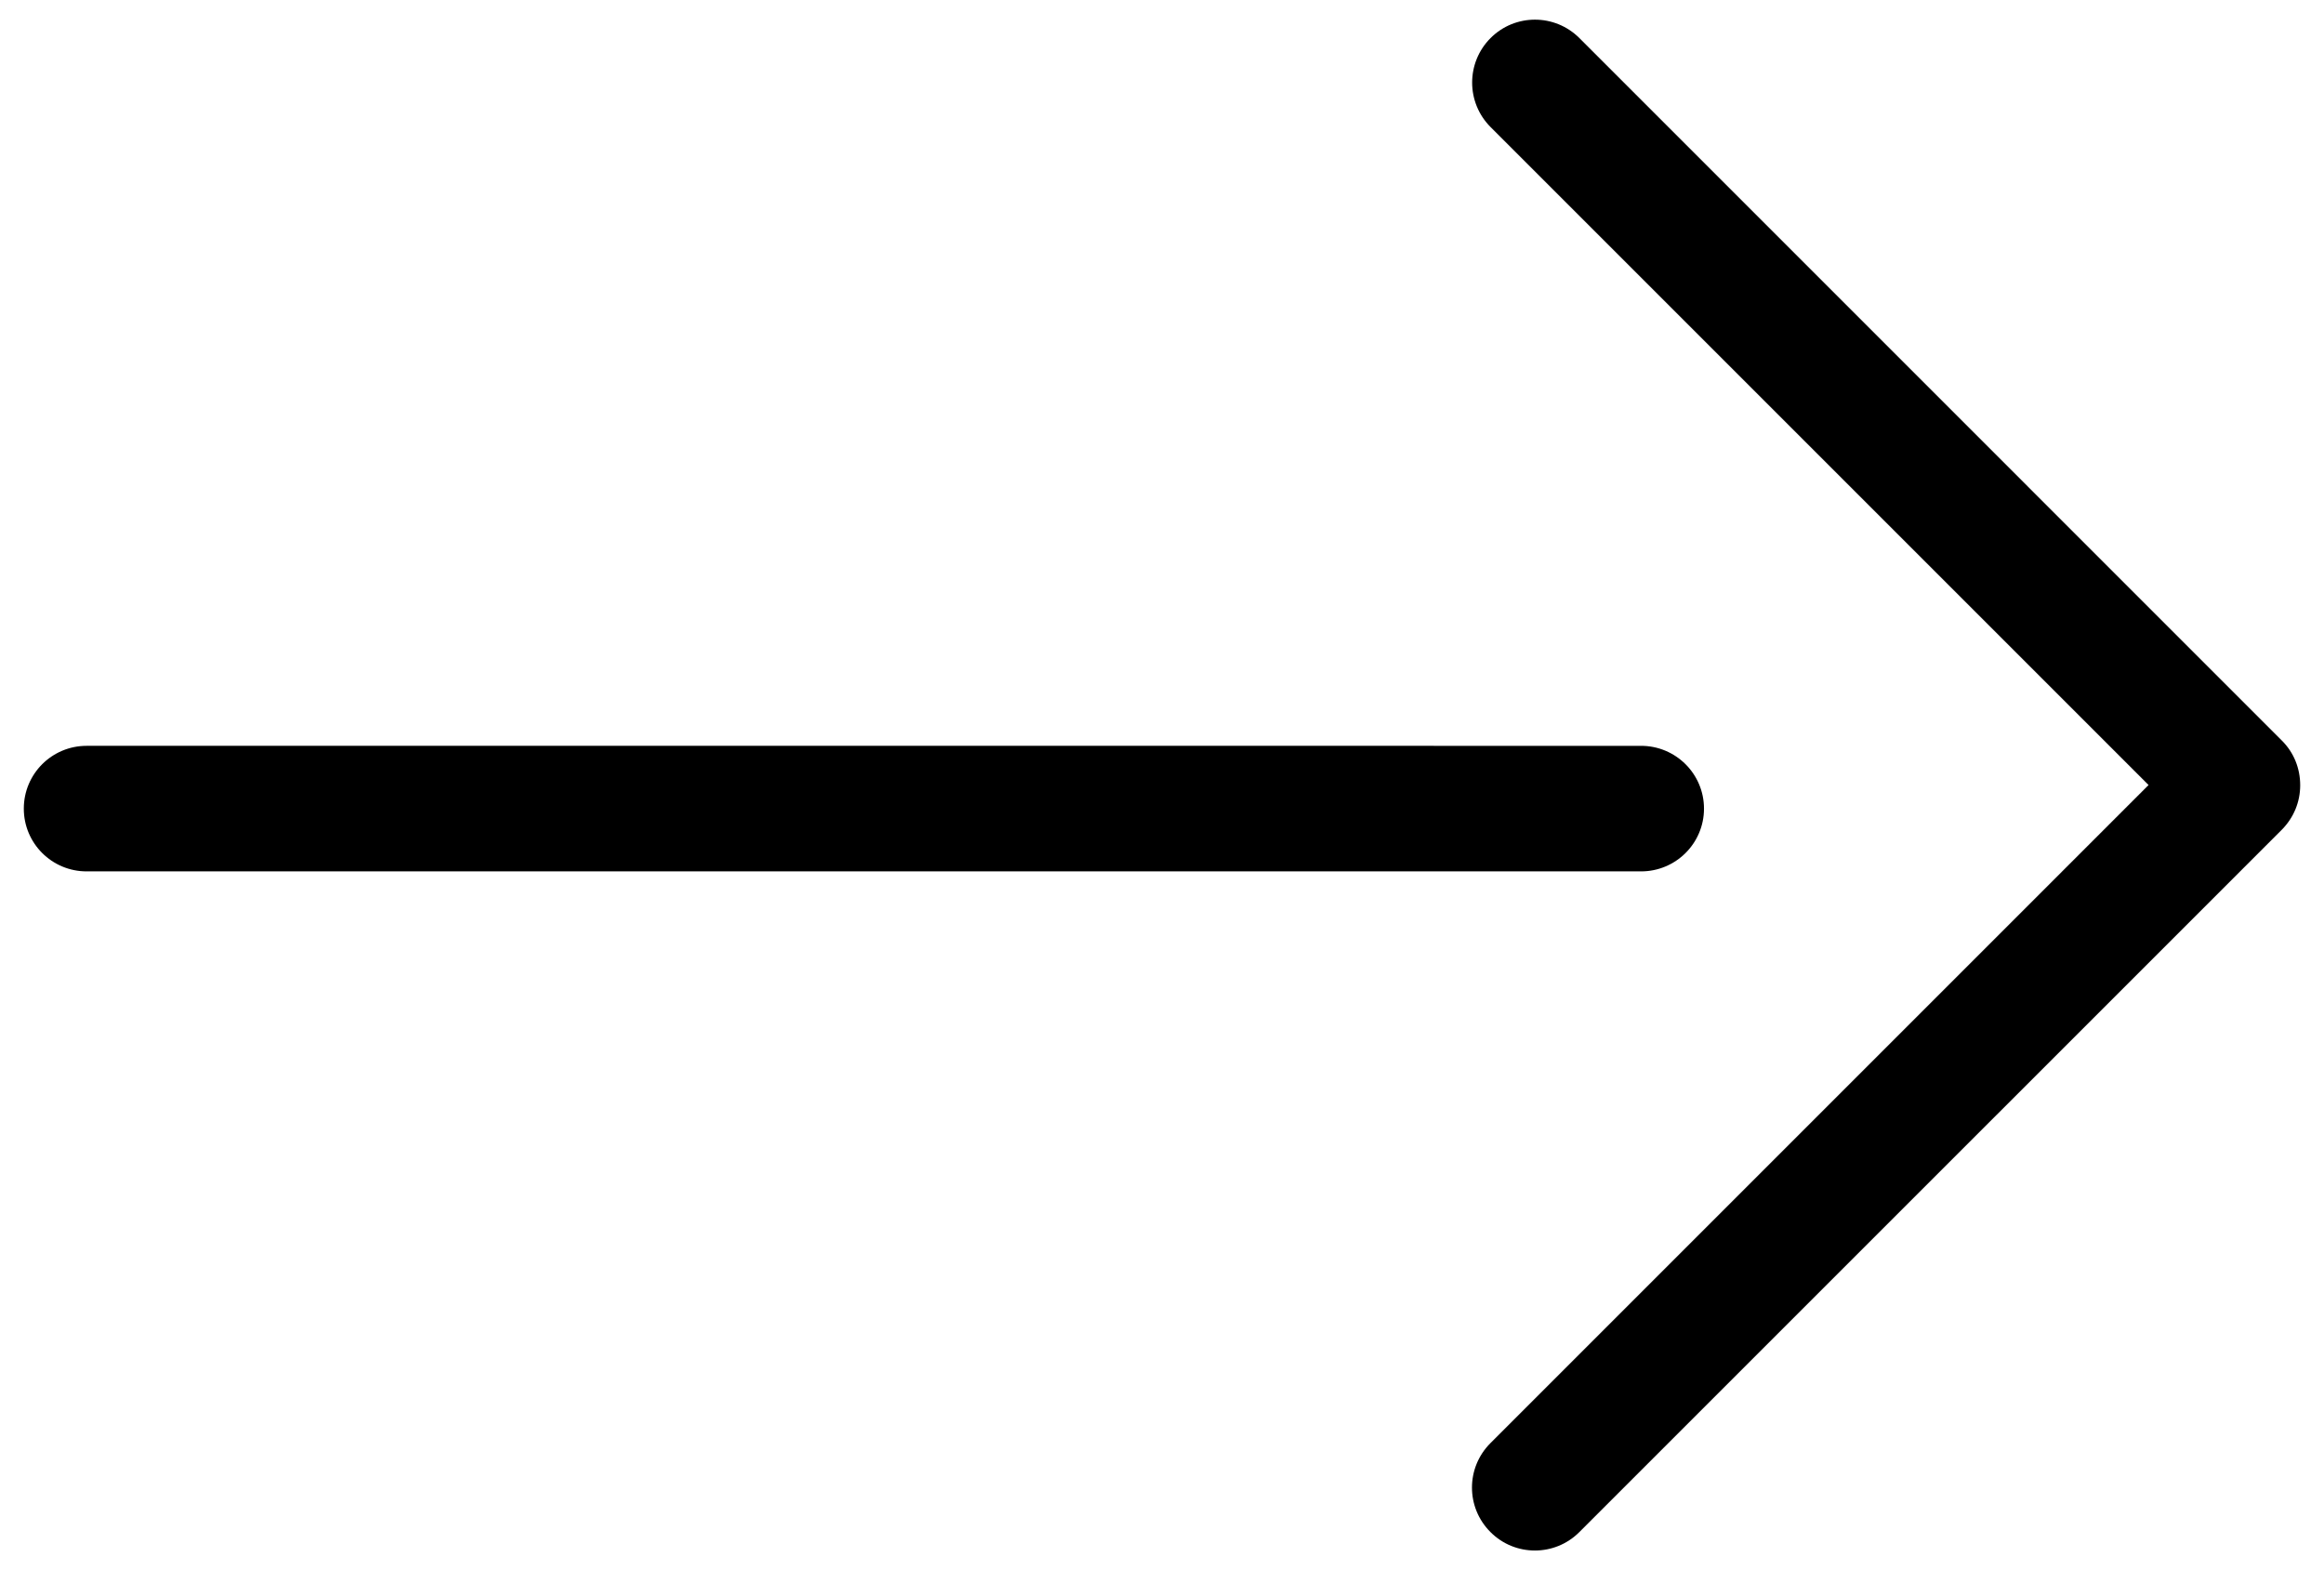 <?xml version="1.0" encoding="utf-8"?>
<!-- Generator: Adobe Illustrator 13.0.0, SVG Export Plug-In . SVG Version: 6.00 Build 14948)  -->
<!DOCTYPE svg PUBLIC "-//W3C//DTD SVG 1.1//EN" "http://www.w3.org/Graphics/SVG/1.1/DTD/svg11.dtd">
<svg version="1.1" id="Layer_1" xmlns="http://www.w3.org/2000/svg" xmlns:xlink="http://www.w3.org/1999/xlink" x="0px" y="0px"
	 width="37px" height="25px" viewBox="0 0 37 25" enable-background="new 0 0 37 25" xml:space="preserve">
<path d="M36.33,11.792L25.146,0.607c-0.392-0.392-1.025-0.392-1.416,0c-0.39,0.392-0.39,1.025,0.002,1.417l10.475,10.475
	L23.729,22.977c-0.392,0.392-0.392,1.024,0,1.416c0.195,0.196,0.451,0.294,0.708,0.294c0.256,0,0.513-0.098,0.708-0.294
	L36.33,13.209c0.188-0.191,0.291-0.44,0.291-0.707C36.621,12.232,36.519,11.98,36.33,11.792z M27.129,12.875
	c0-0.553-0.449-1-1.002-1H1.379c-0.553,0-1,0.447-1,1c0,0.552,0.447,0.999,1,0.999h24.748C26.68,13.874,27.129,13.427,27.129,12.875
	z"/>
</svg>
